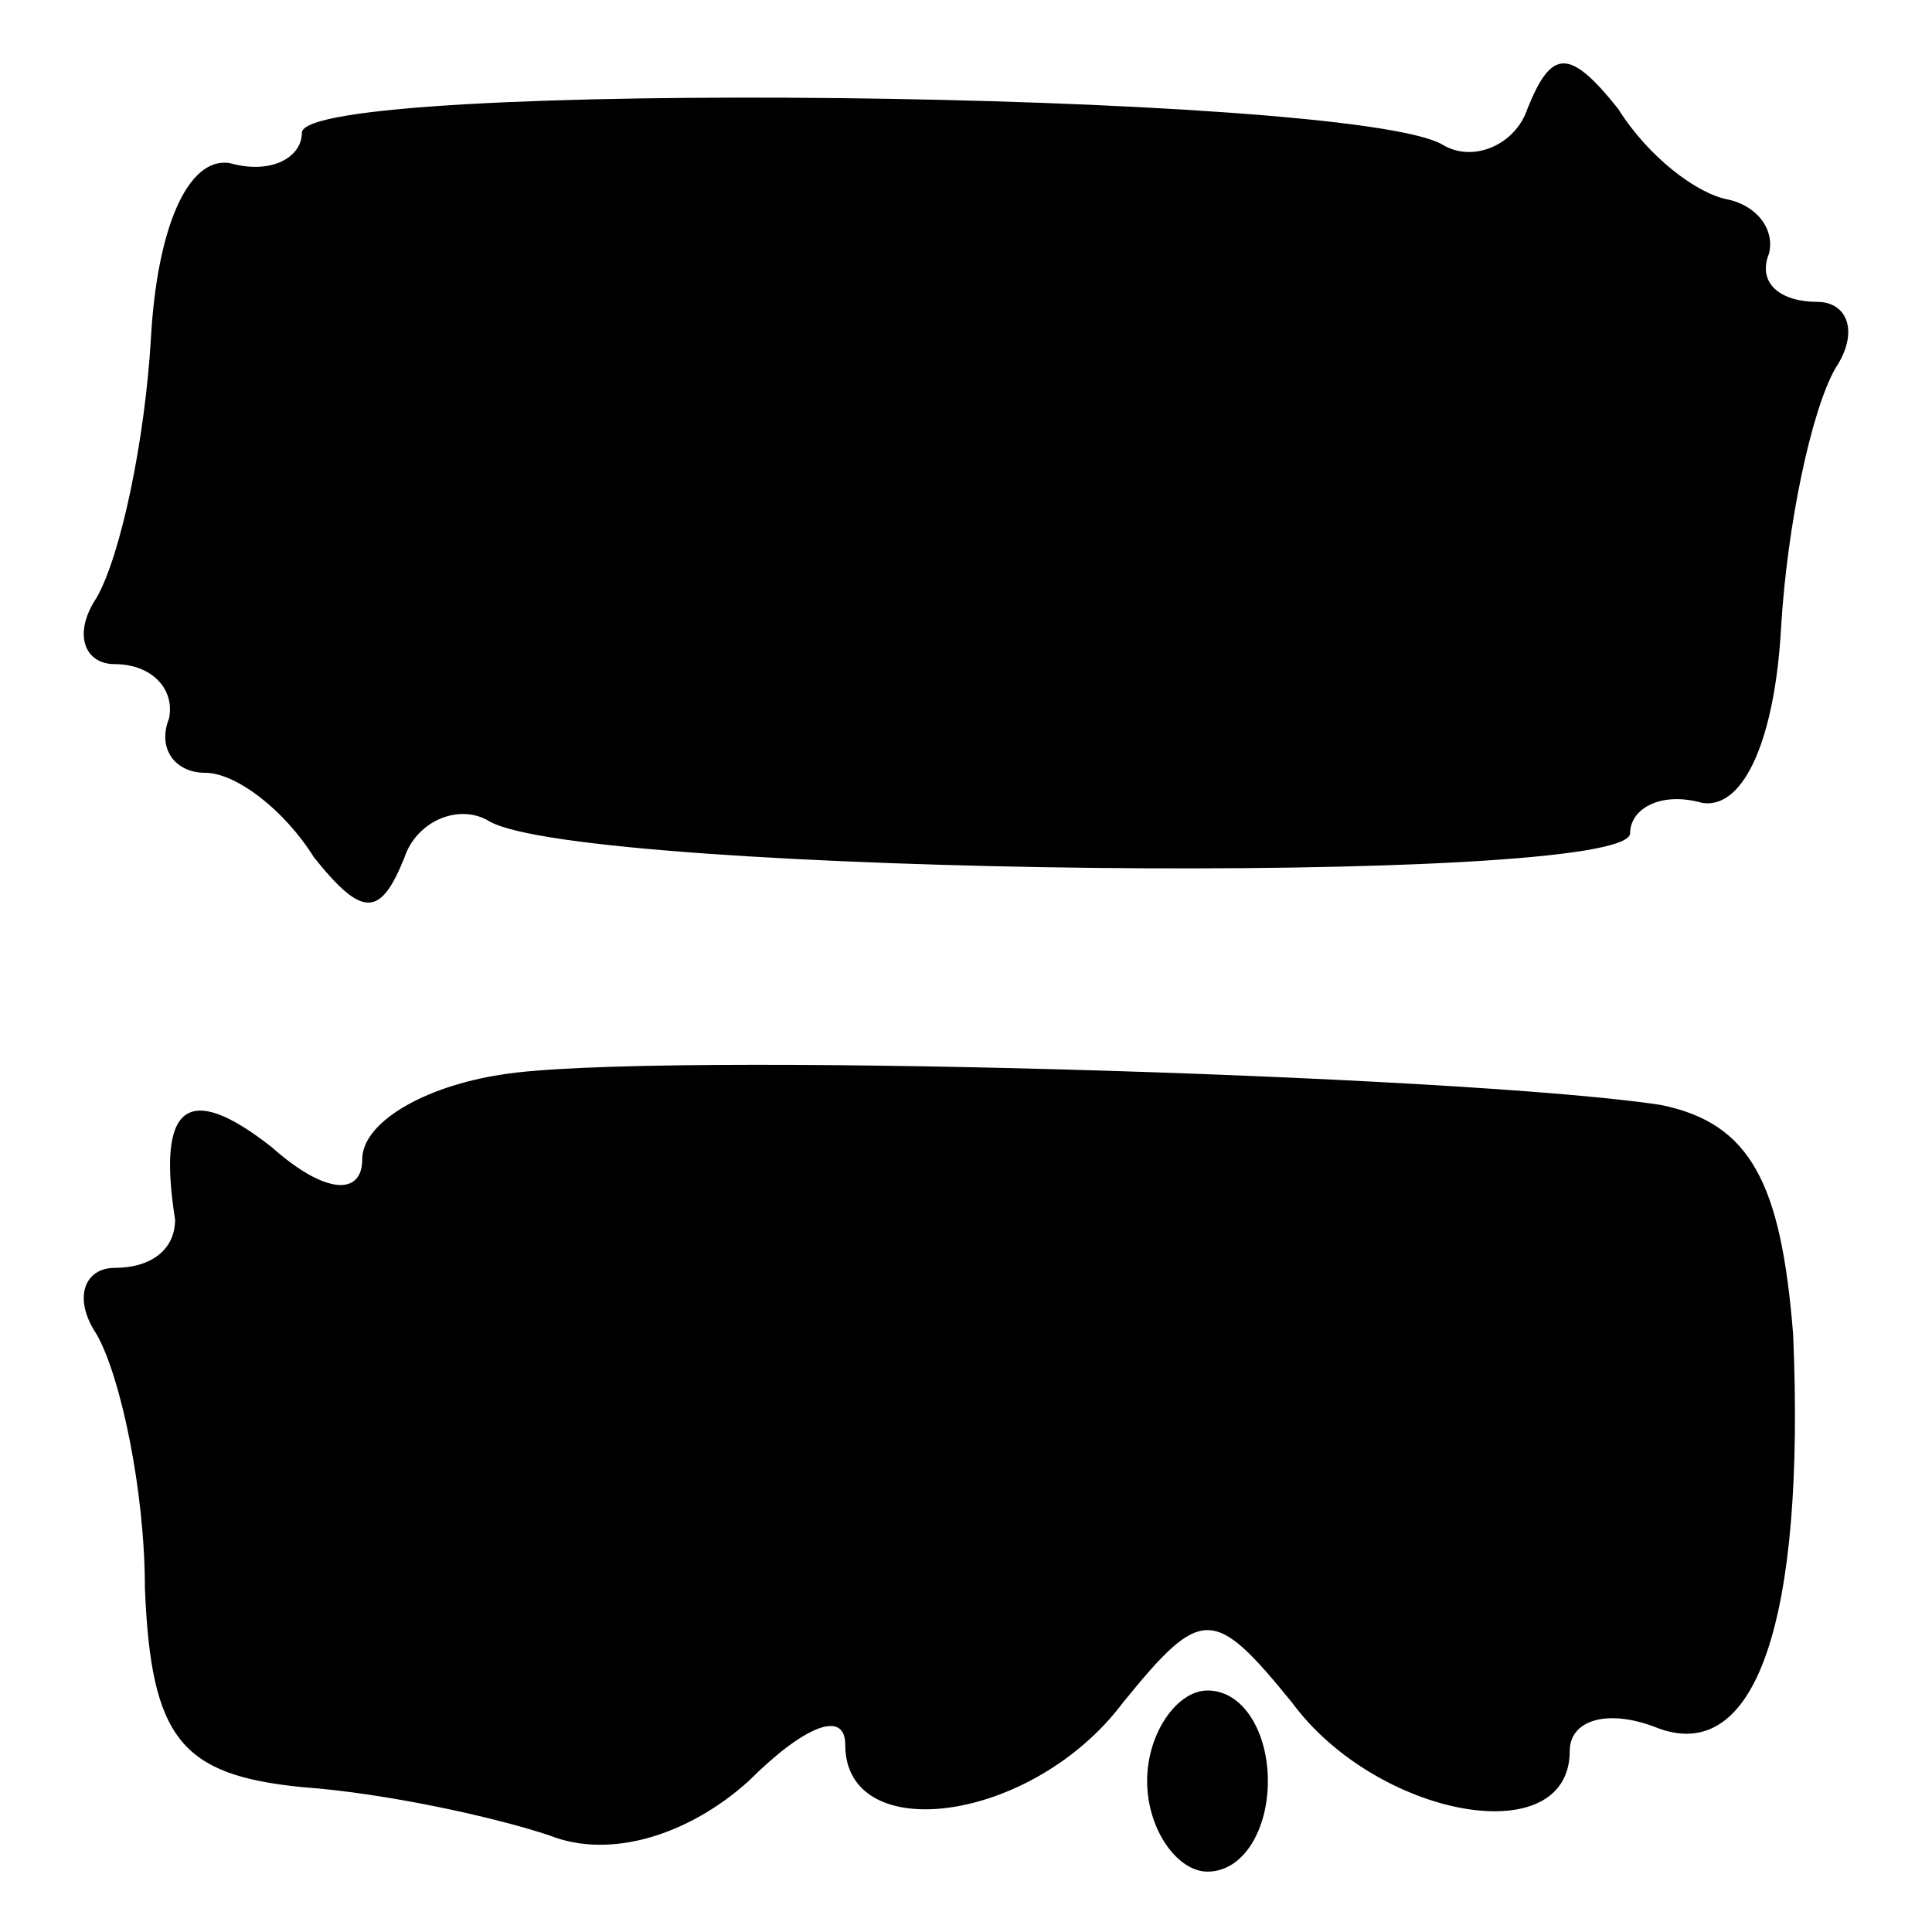 <?xml version="1.0" standalone="no"?>
<!DOCTYPE svg PUBLIC "-//W3C//DTD SVG 20010904//EN"
 "http://www.w3.org/TR/2001/REC-SVG-20010904/DTD/svg10.dtd">
<svg version="1.0" xmlns="http://www.w3.org/2000/svg"
 width="32pt" height="32pt" viewBox="0 0 32 32"
 preserveAspectRatio="xMidYMid meet">
<g transform="translate(0,32) scale(0.1,-0.1)"
fill="#000000" stroke="none">
<path fill="#000000" stroke="none" d="M50 298 c0 -4 -5 -7 -12 -5 -7 1 -12
-11 -13 -29 -1 -17 -5 -36 -9 -43 -4 -6 -2 -11 3 -11 6 0 10 -4 9 -9 -2 -5 1
-9 6 -9 5 0 13 -6 18 -14 8 -10 11 -10 15 0 2 6 9 9 14 6 15 -9 189 -11 189
-2 0 4 5 7 12 5 7 -1 12 11 13 29 1 17 5 36 9 43 4 6 2 11 -3 11 -6 0 -10 3
-8 8 1 4 -2 8 -7 9 -5 1 -13 7 -18 15 -8 10 -11 10 -15 0 -2 -6 -9 -9 -14 -6
-15 9 -189 11 -189 2z"/>
<path fill="#000000" stroke="none" d="M83 142 c-13 -2 -23 -8 -23 -14 0 -6
-6 -6 -15 2 -14 11 -19 7 -16 -12 0 -5 -4 -8 -10 -8 -5 0 -7 -5 -3 -11 4 -7 8
-26 8 -42 1 -25 6 -31 26 -33 14 -1 32 -5 41 -8 10 -4 23 0 33 9 9 9 16 12 16
6 0 -17 31 -13 46 7 13 16 15 16 28 0 14 -19 46 -25 46 -8 0 5 6 7 14 4 17 -7
25 18 23 65 -2 25 -7 35 -22 38 -33 5 -168 9 -192 5z"/>
<path fill="#000000" stroke="none" d="M190 25 c0 -8 5 -15 10 -15 6 0 10 7
10 15 0 8 -4 15 -10 15 -5 0 -10 -7 -10 -15z"/>
</g>
</svg>
